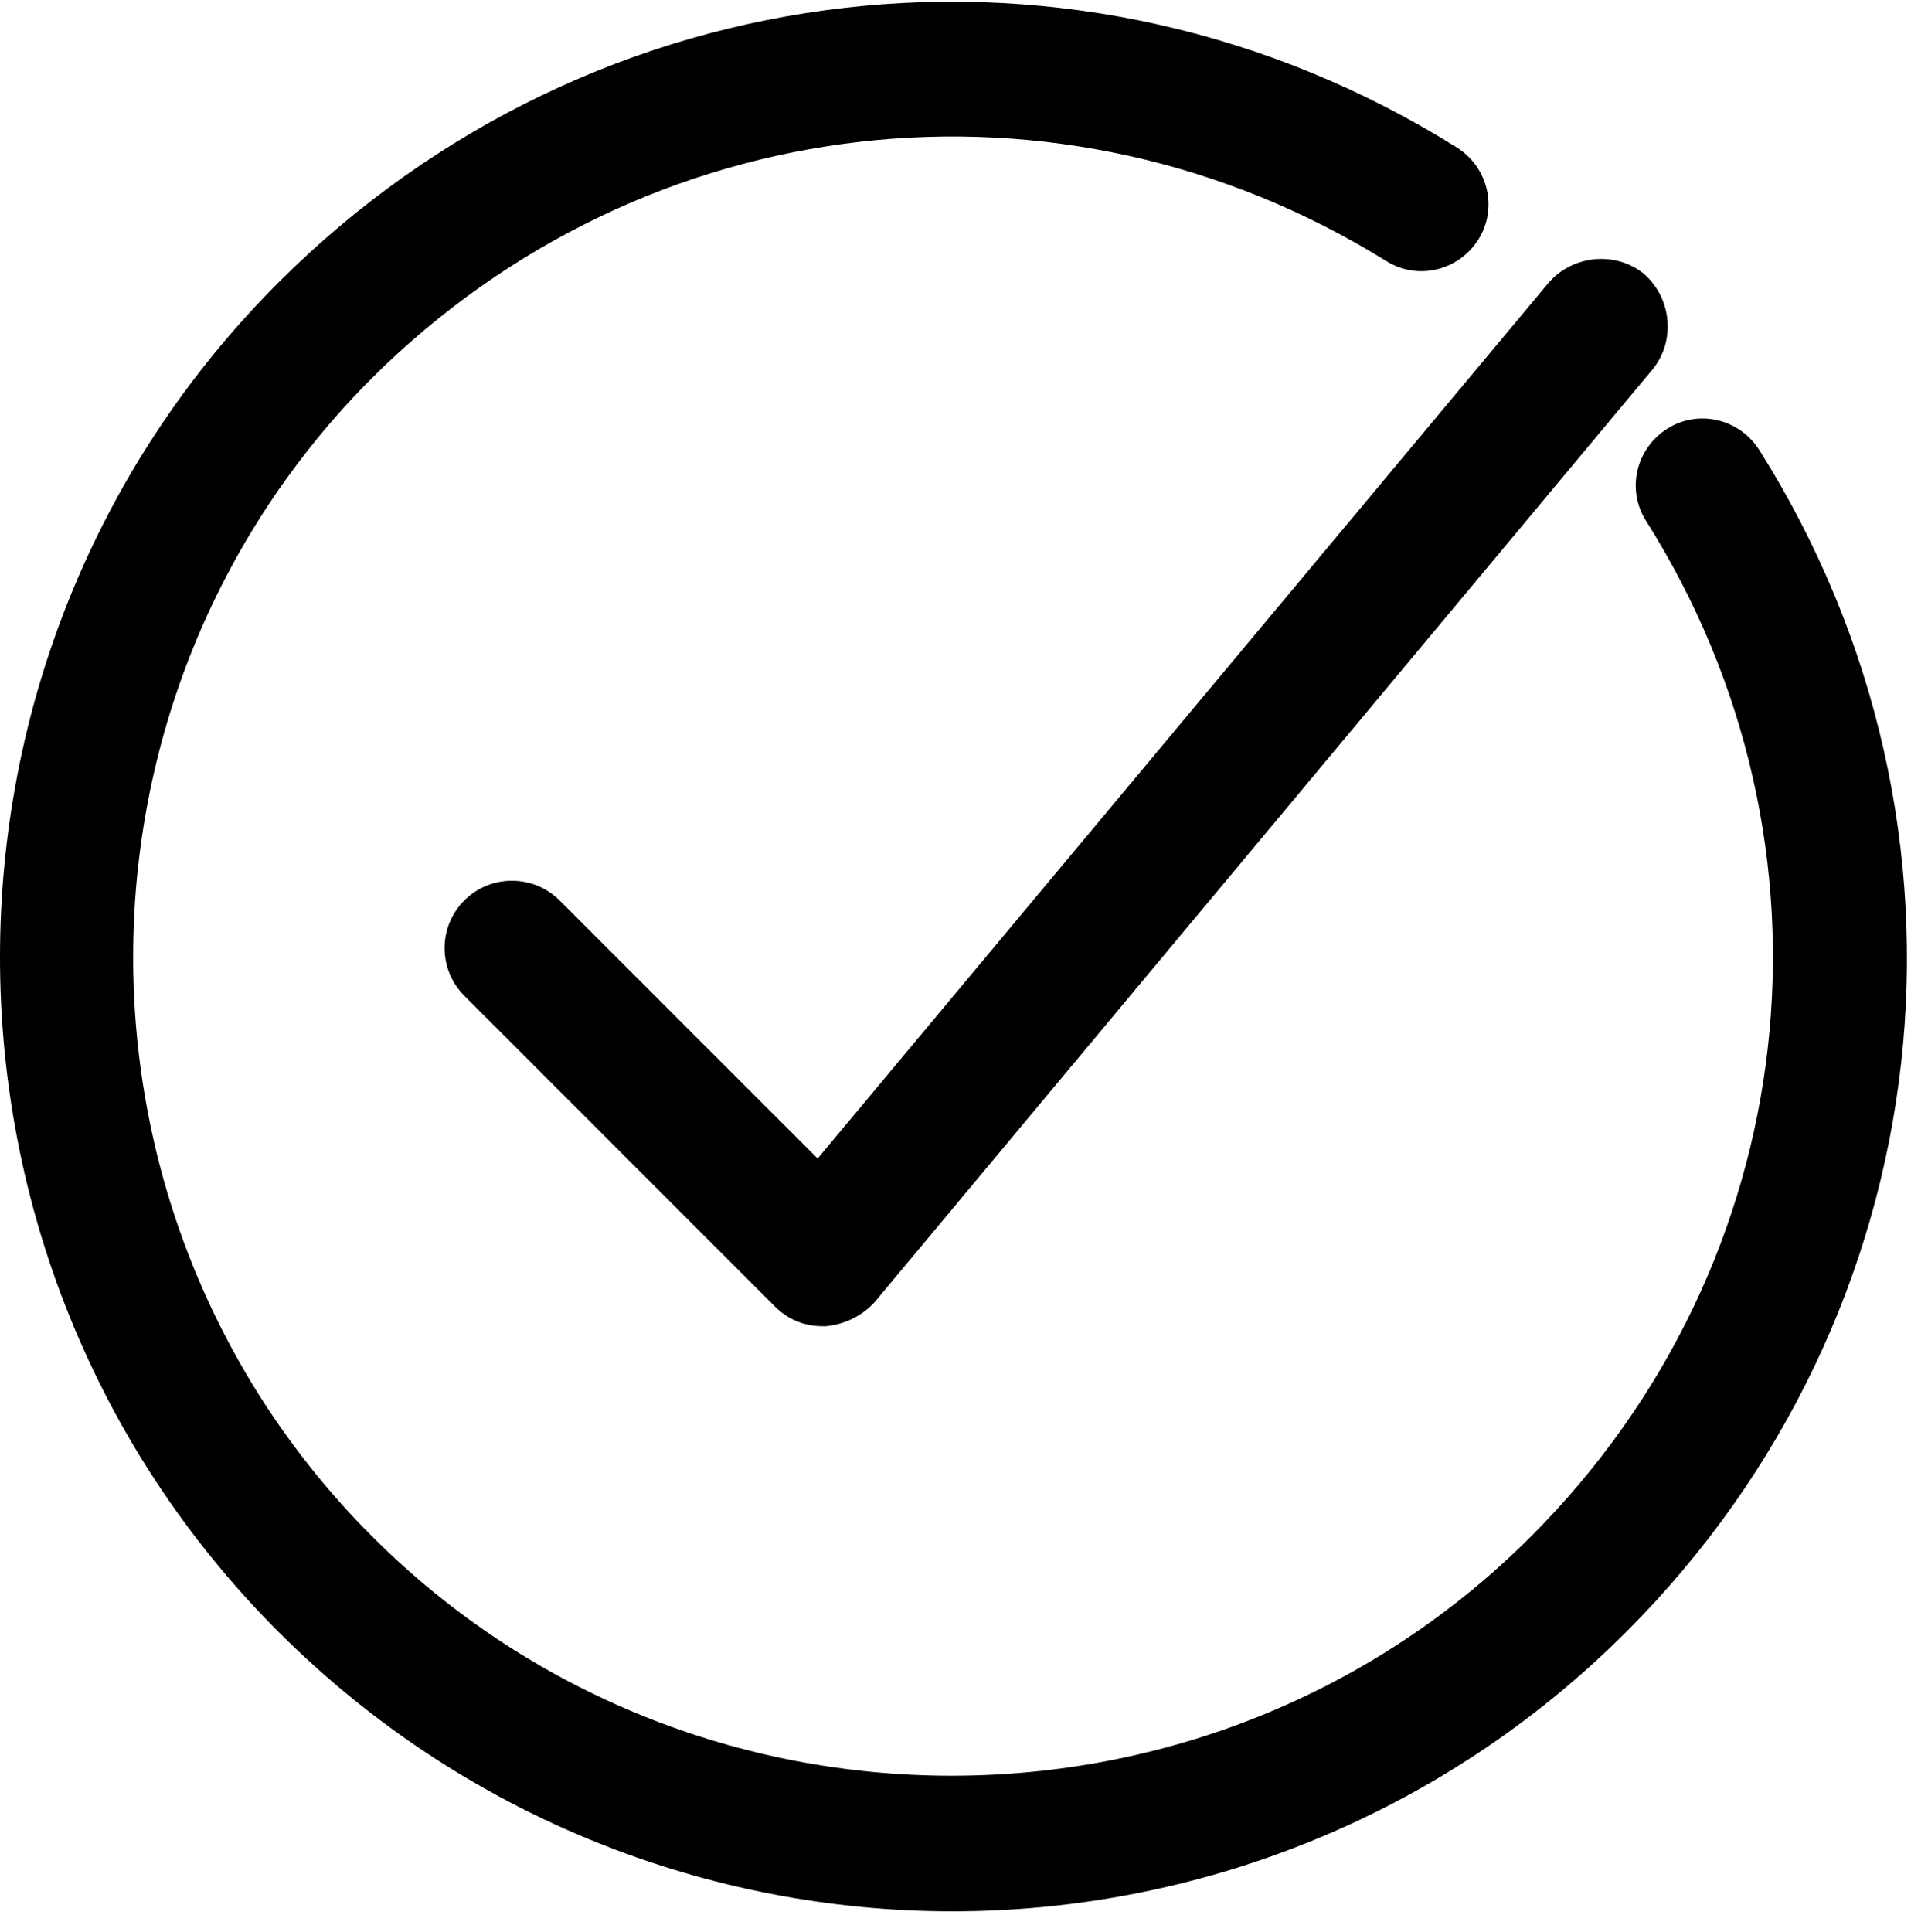 <?xml version="1.0" encoding="UTF-8" standalone="no"?>
<svg
   xmlns:dc="http://purl.org/dc/elements/1.1/"
   xmlns:cc="http://creativecommons.org/ns#"
   xmlns:rdf="http://www.w3.org/1999/02/22-rdf-syntax-ns#"
   xmlns:svg="http://www.w3.org/2000/svg"
   xmlns="http://www.w3.org/2000/svg"
   viewBox="0 0 124 125.333"
   height="125.333"
   width="124"
   xml:space="preserve"
   id="svg2"
   version="1.1"><defs
     id="defs6" /><g
     transform="matrix(1.333,0,0,-1.333,0,125.333)"
     id="g10"><g
       transform="scale(0.1)"
       id="g12"><path
         id="path14"
         style="fill:#000000;fill-opacity:1;fill-rule:nonzero;stroke:none"
         d="m 272.379,502.012 c -12.77,12.769 -33.59,12.769 -46.359,0 -12.821,-12.813 -12.821,-33.59 0,-46.41 L 377.191,304.391 c 6.399,-6.403 14.411,-9.61 23.2,-9.61 h 1.597 c 8.793,0.821 17.621,4.809 24.032,12.039 l 378.39,453.59 c 11.18,13.59 9.57,34.371 -4.019,46.41 -13.59,11.168 -34.371,9.571 -46.411,-4.031 L 398.012,376.391 Z" /><path
         id="path16"
         style="fill:#000000;fill-opacity:1;fill-rule:nonzero;stroke:none"
         d="m 709.219,868.422 c -184.02,115.187 -420,87.969 -573.629,-65.633 -180.789,-180.777 -180.789,-475.969 0,-656.801 90.43,-90.386 209.609,-135.969 328,-135.969 118.398,0 237.621,45.582 328.012,135.969 154.418,154.422 180.777,391.223 64.808,575.203 -9.609,15.2 -29.609,20 -44.808,10.387 -15.192,-9.566 -20,-29.566 -10.391,-44.758 100,-158.398 76.801,-361.609 -56.012,-494.422 C 590,37.211 336.41,37.211 181.211,192.398 26.02,347.602 26.02,601.191 181.211,756.391 313.98,888.422 516.41,911.578 674.801,813.18 690,803.609 710,808.422 719.609,823.609 c 9.61,15.2 4.801,35.2 -10.39,44.813 z" /></g></g></svg>